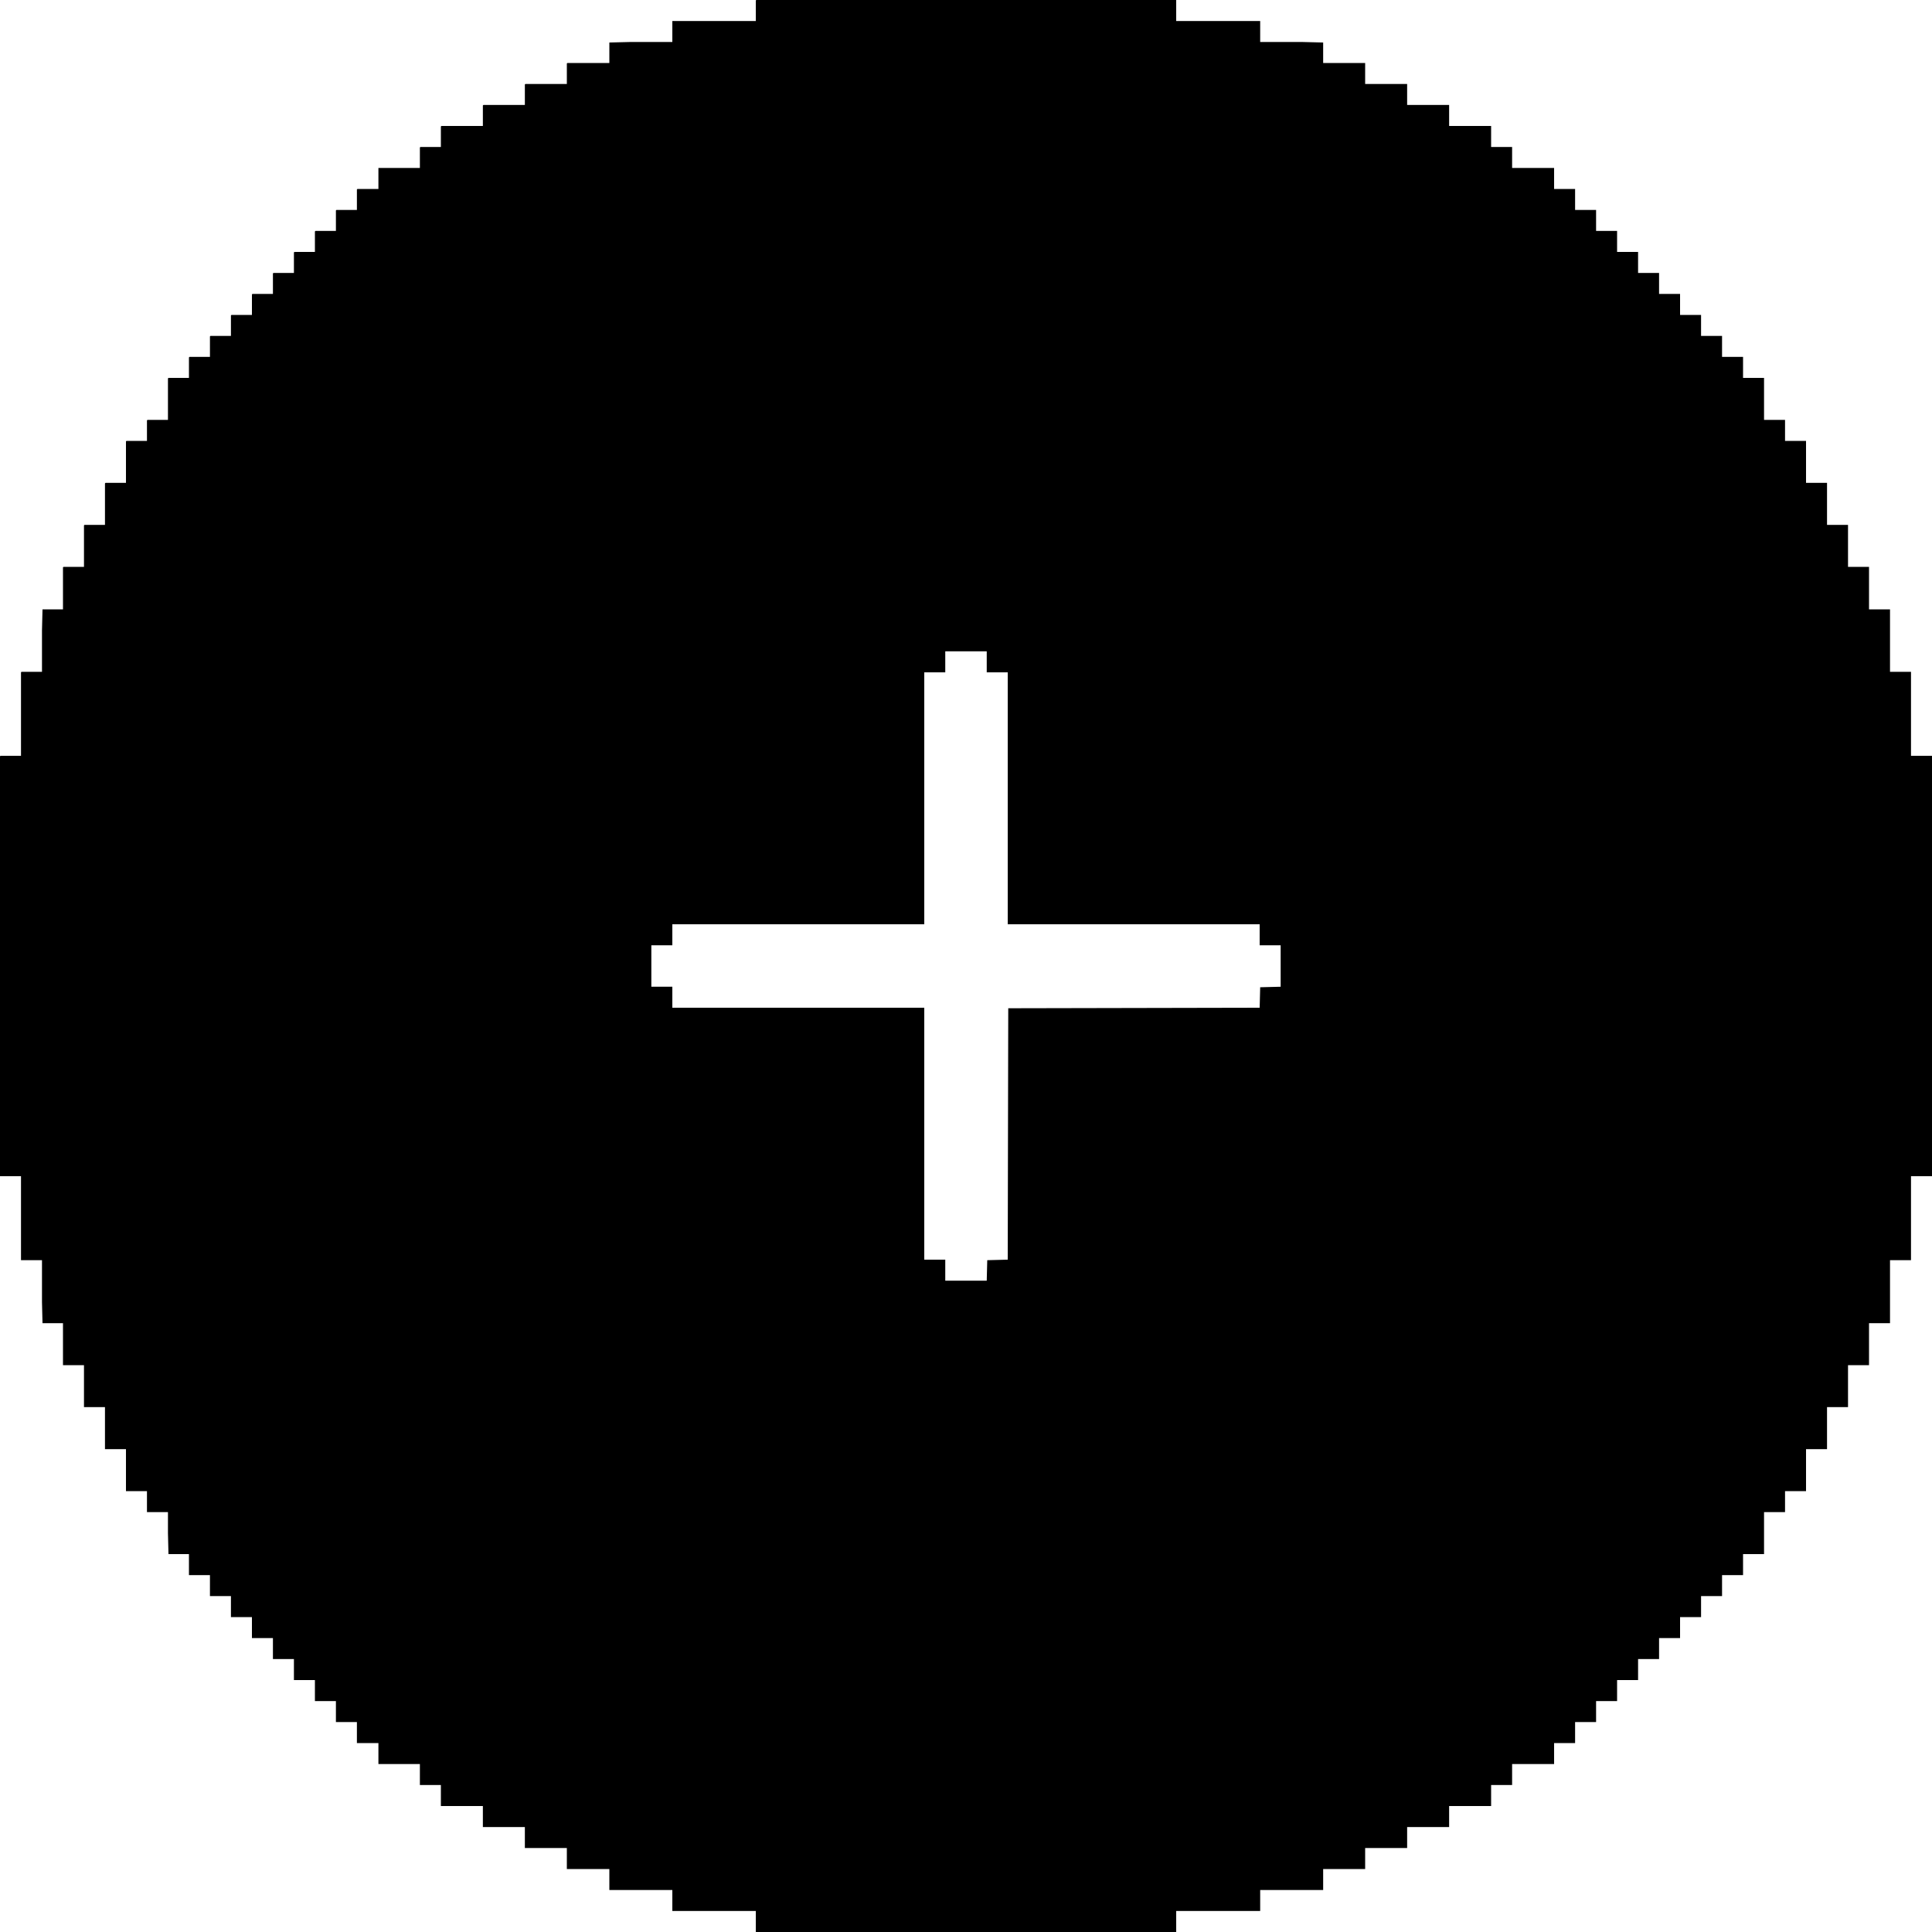 <svg width="30" height="30" viewBox="0 0 30 30" fill="none" xmlns="http://www.w3.org/2000/svg">
<path d="M11.744 0H18.264V0.326H19.568V0.652H20.22L20.546 0.66V0.978H21.198V1.304H21.85V1.63H22.502V1.956H23.154V2.282H23.48V2.608H24.132V2.934H24.458V3.26H24.784V3.586H25.11V3.912H25.436V4.238H25.762V4.564H26.088V4.89H26.414V5.216H26.74V5.542H27.066V5.868H27.392V6.52H27.718V6.846H28.044V7.498H28.37V8.15H28.696V8.802H29.022V9.462H29.348V10.432H29.674V11.736H30V18.264H29.674V19.568H29.348V20.546H29.022V21.198H28.696V21.85H28.37V22.502H28.044V23.154H27.718V23.48H27.392V24.132H27.066V24.458H26.74V24.784H26.414V25.11H26.088V25.436H25.762V25.762H25.436V26.088H25.11V26.414H24.784V26.74H24.458V27.066H24.132V27.392H23.48V27.718H23.154V28.044H22.502V28.37H21.85V28.696H21.198V29.022H20.546V29.348H19.568V29.674H18.264V30H11.736V29.674H10.44V29.348H9.462V29.022H8.802V28.696H8.15V28.37H7.498V28.044H6.846V27.718H6.52V27.392H5.876V27.066H5.542V26.74H5.216V26.414H4.89V26.088H4.564V25.762H4.238V25.436H3.912V25.11H3.586V24.784H3.26V24.458H2.934V24.132H2.616L2.608 23.806V23.48H2.282V23.154H1.956V22.502H1.63V21.85H1.304V21.198H0.978V20.546H0.66L0.652 20.22V19.568H0.326V18.264H0V11.744L0.008 11.736H0.326V10.44L0.334 10.432H0.652V9.788L0.66 9.462H0.978V8.81L0.986 8.802H1.304V8.158L1.312 8.15H1.63V7.506L1.638 7.498H1.956V6.854L1.964 6.846H2.282V6.528L2.29 6.52H2.608V5.876L2.616 5.868H2.934V5.55L2.942 5.542H3.26V5.224L3.268 5.216H3.586V4.898L3.594 4.89H3.912V4.572L3.92 4.564H4.238V4.246L4.246 4.238H4.564V3.92L4.572 3.912H4.89V3.594L4.898 3.586H5.216V3.268L5.224 3.26H5.542V2.942L5.55 2.934H5.876V2.608H6.52V2.29L6.528 2.282H6.846V1.964L6.854 1.956H7.498V1.638L7.506 1.63H8.15V1.312L8.158 1.304H8.802V0.986L8.81 0.978H9.462V0.66L9.788 0.652H10.44V0.326H11.736V0.008L11.744 0ZM14.678 10.114V10.44H14.352V14.352H10.44V14.678H10.114V15.322H10.44V15.648H14.352V19.56H14.678V19.886H15.322L15.33 19.568L15.648 19.56L15.656 15.656L19.56 15.648L19.568 15.33L19.886 15.322V14.678H19.56V14.352H15.648V10.44H15.322V10.114H14.678Z" fill="black"/>
</svg>
